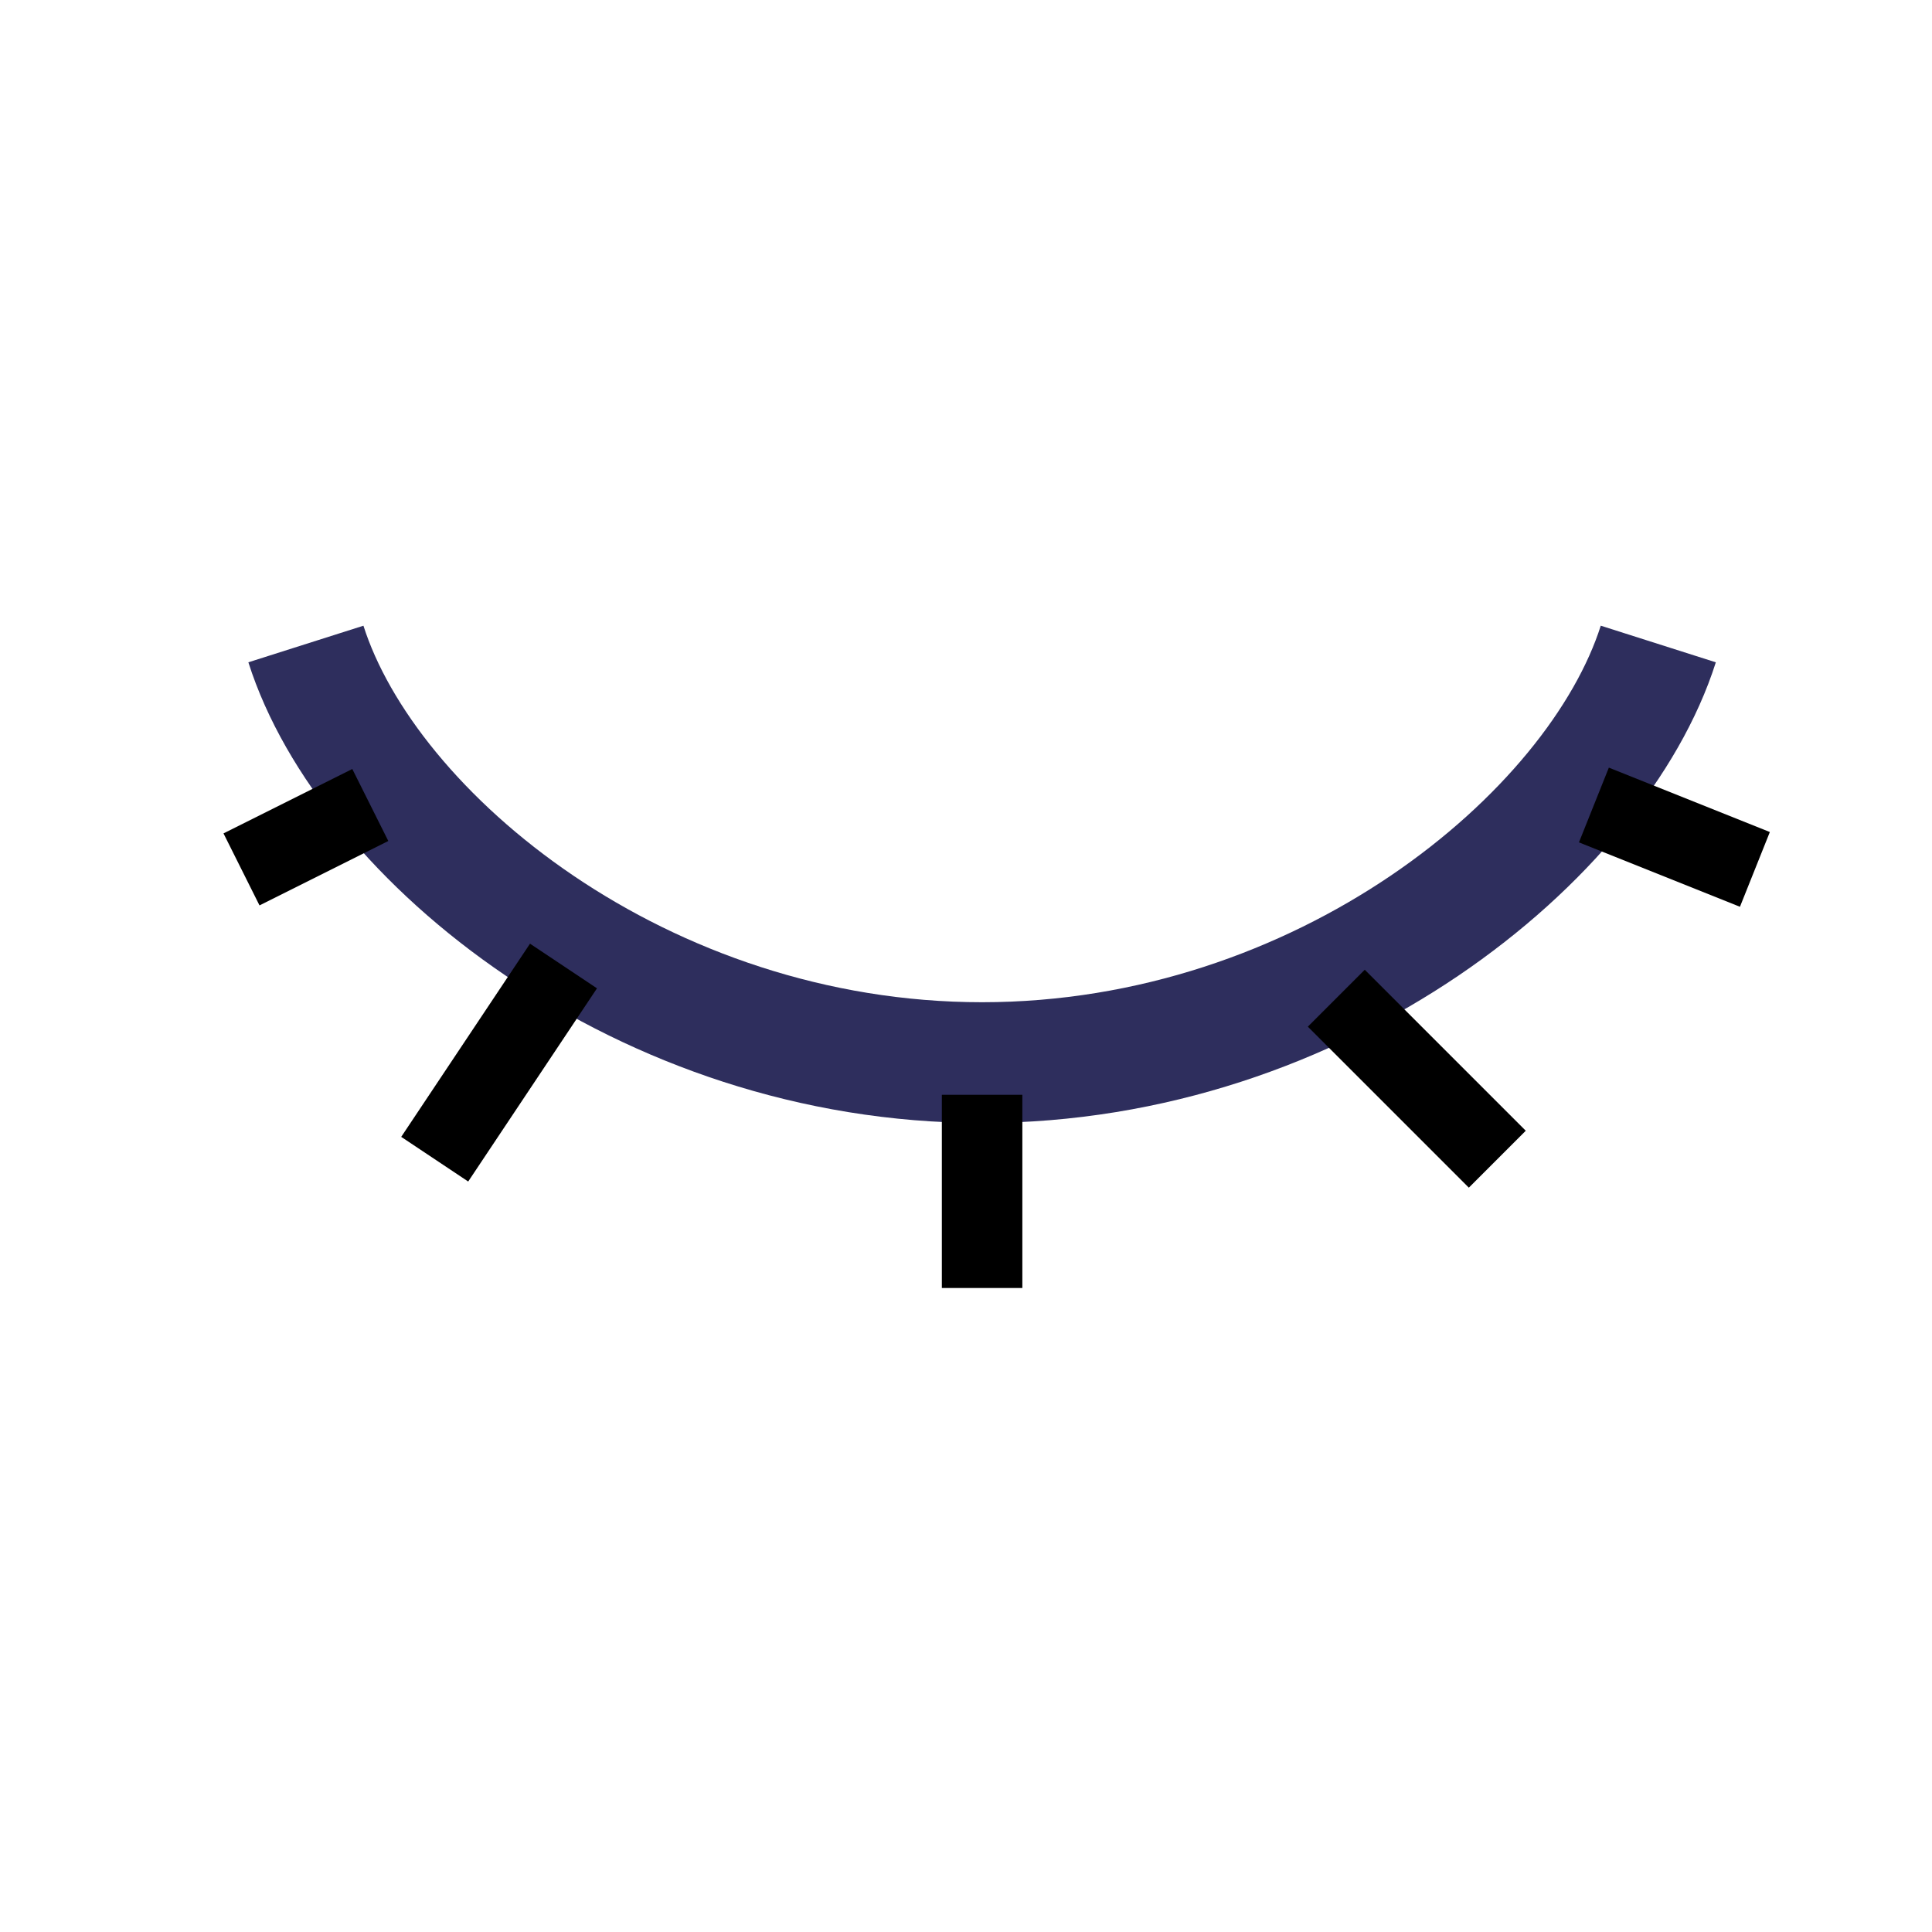 <svg width="24" height="24" viewBox="0 0 24 24" fill="none" xmlns="http://www.w3.org/2000/svg">
<path d="M20.6 8C19.836 10.4 16.417 13.2 12.2 13.2C7.982 13.2 4.563 10.4 3.8 8" stroke="#2E2E5D" stroke-width="1.5"/>
<path d="M4.6 10L3 10.8M7 12L5.4 14.4M12.2 13.6V16M16.6 12.4L18.6 14.4M19.8 10L21.8 10.8" stroke="black"/>
</svg>

